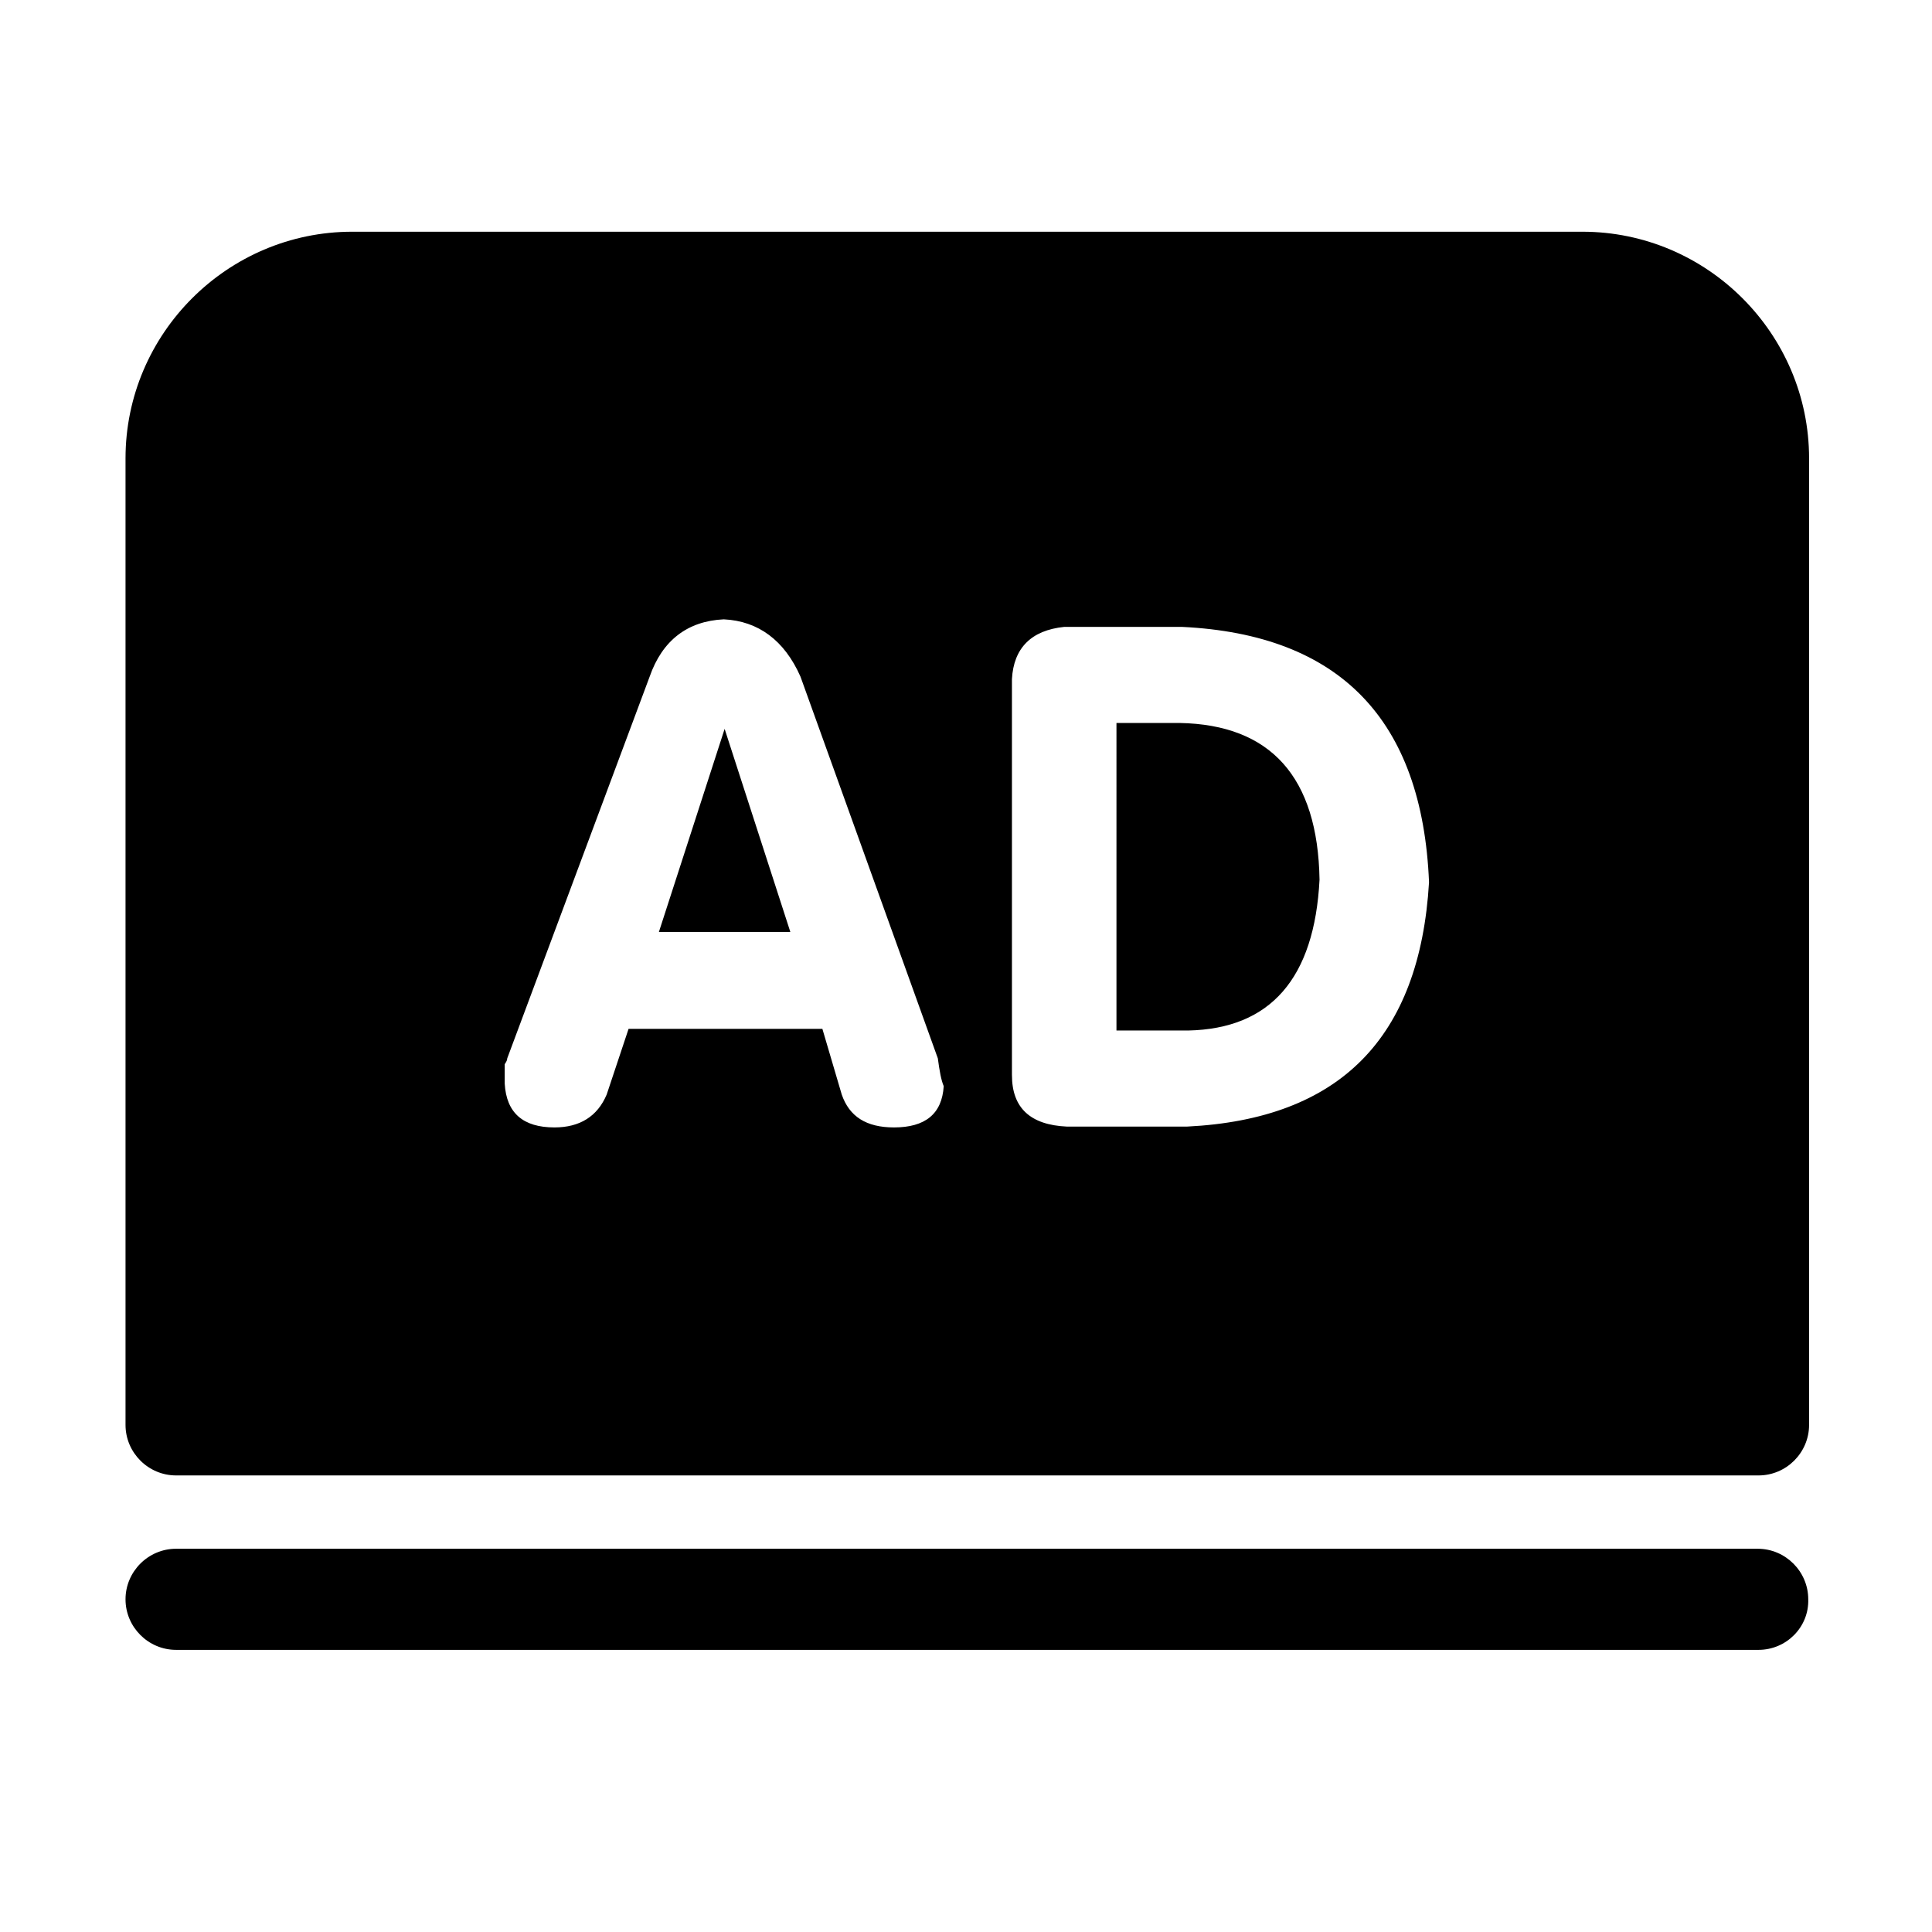 <svg t="1632723761213" class="icon" viewBox="0 0 1024 1024" version="1.1" xmlns="http://www.w3.org/2000/svg" p-id="3571" width="200" height="200"><path d="M932.05 782.01H93.33c-14.74 0-26.8-12.06-26.8-26.79V242.96c0-66.1 54.04-120.14 120.14-120.14h652.04c66.1 0 120.14 54.04 120.14 120.14v512.26c0 14.73-12.06 26.79-26.8 26.79z m0 92.45H93.33c-14.74 0-26.8-12.06-26.8-26.8 0-14.73 12.06-26.79 26.8-26.79h838.28c14.74 0 26.8 12.06 26.8 26.79 0.44 14.74-11.62 26.8-26.36 26.8z m-663.2-313.52c0 0.89-0.45 1.79-1.34 3.12v10.28c0.89 15.63 9.82 23.22 26.35 23.22 13.4 0 22.78-5.8 27.69-17.41l11.61-34.84h102.72l10.27 34.84c4.02 11.61 12.95 17.41 27.69 17.41 16.53 0 25.46-7.14 26.35-21.88-1.34-3.13-2.23-8.04-3.12-14.74l-72.8-202.31c-8.49-19.21-22.33-29.48-40.64-30.37-19.21 0.89-32.61 11.16-39.3 30.37l-75.48 202.31z m115.22-174.62l34.83 107.64h-69.67l34.84-107.64z m152.29 183.55c0 17.42 9.82 26.35 29.03 27.24h63.86c80.84-4.02 123.26-46.9 128.17-129.52-3.57-86.19-47.34-131.3-130.85-135.32h-62.53c-17.41 1.79-26.8 11.17-27.69 27.69v209.91z m55.38-186.68h33.5c48.23 0.89 73.24 28.58 74.14 83.06-2.68 52.25-25.91 79.05-69.67 79.95h-37.96V383.19z m0 0" p-id="3572"></path></svg>